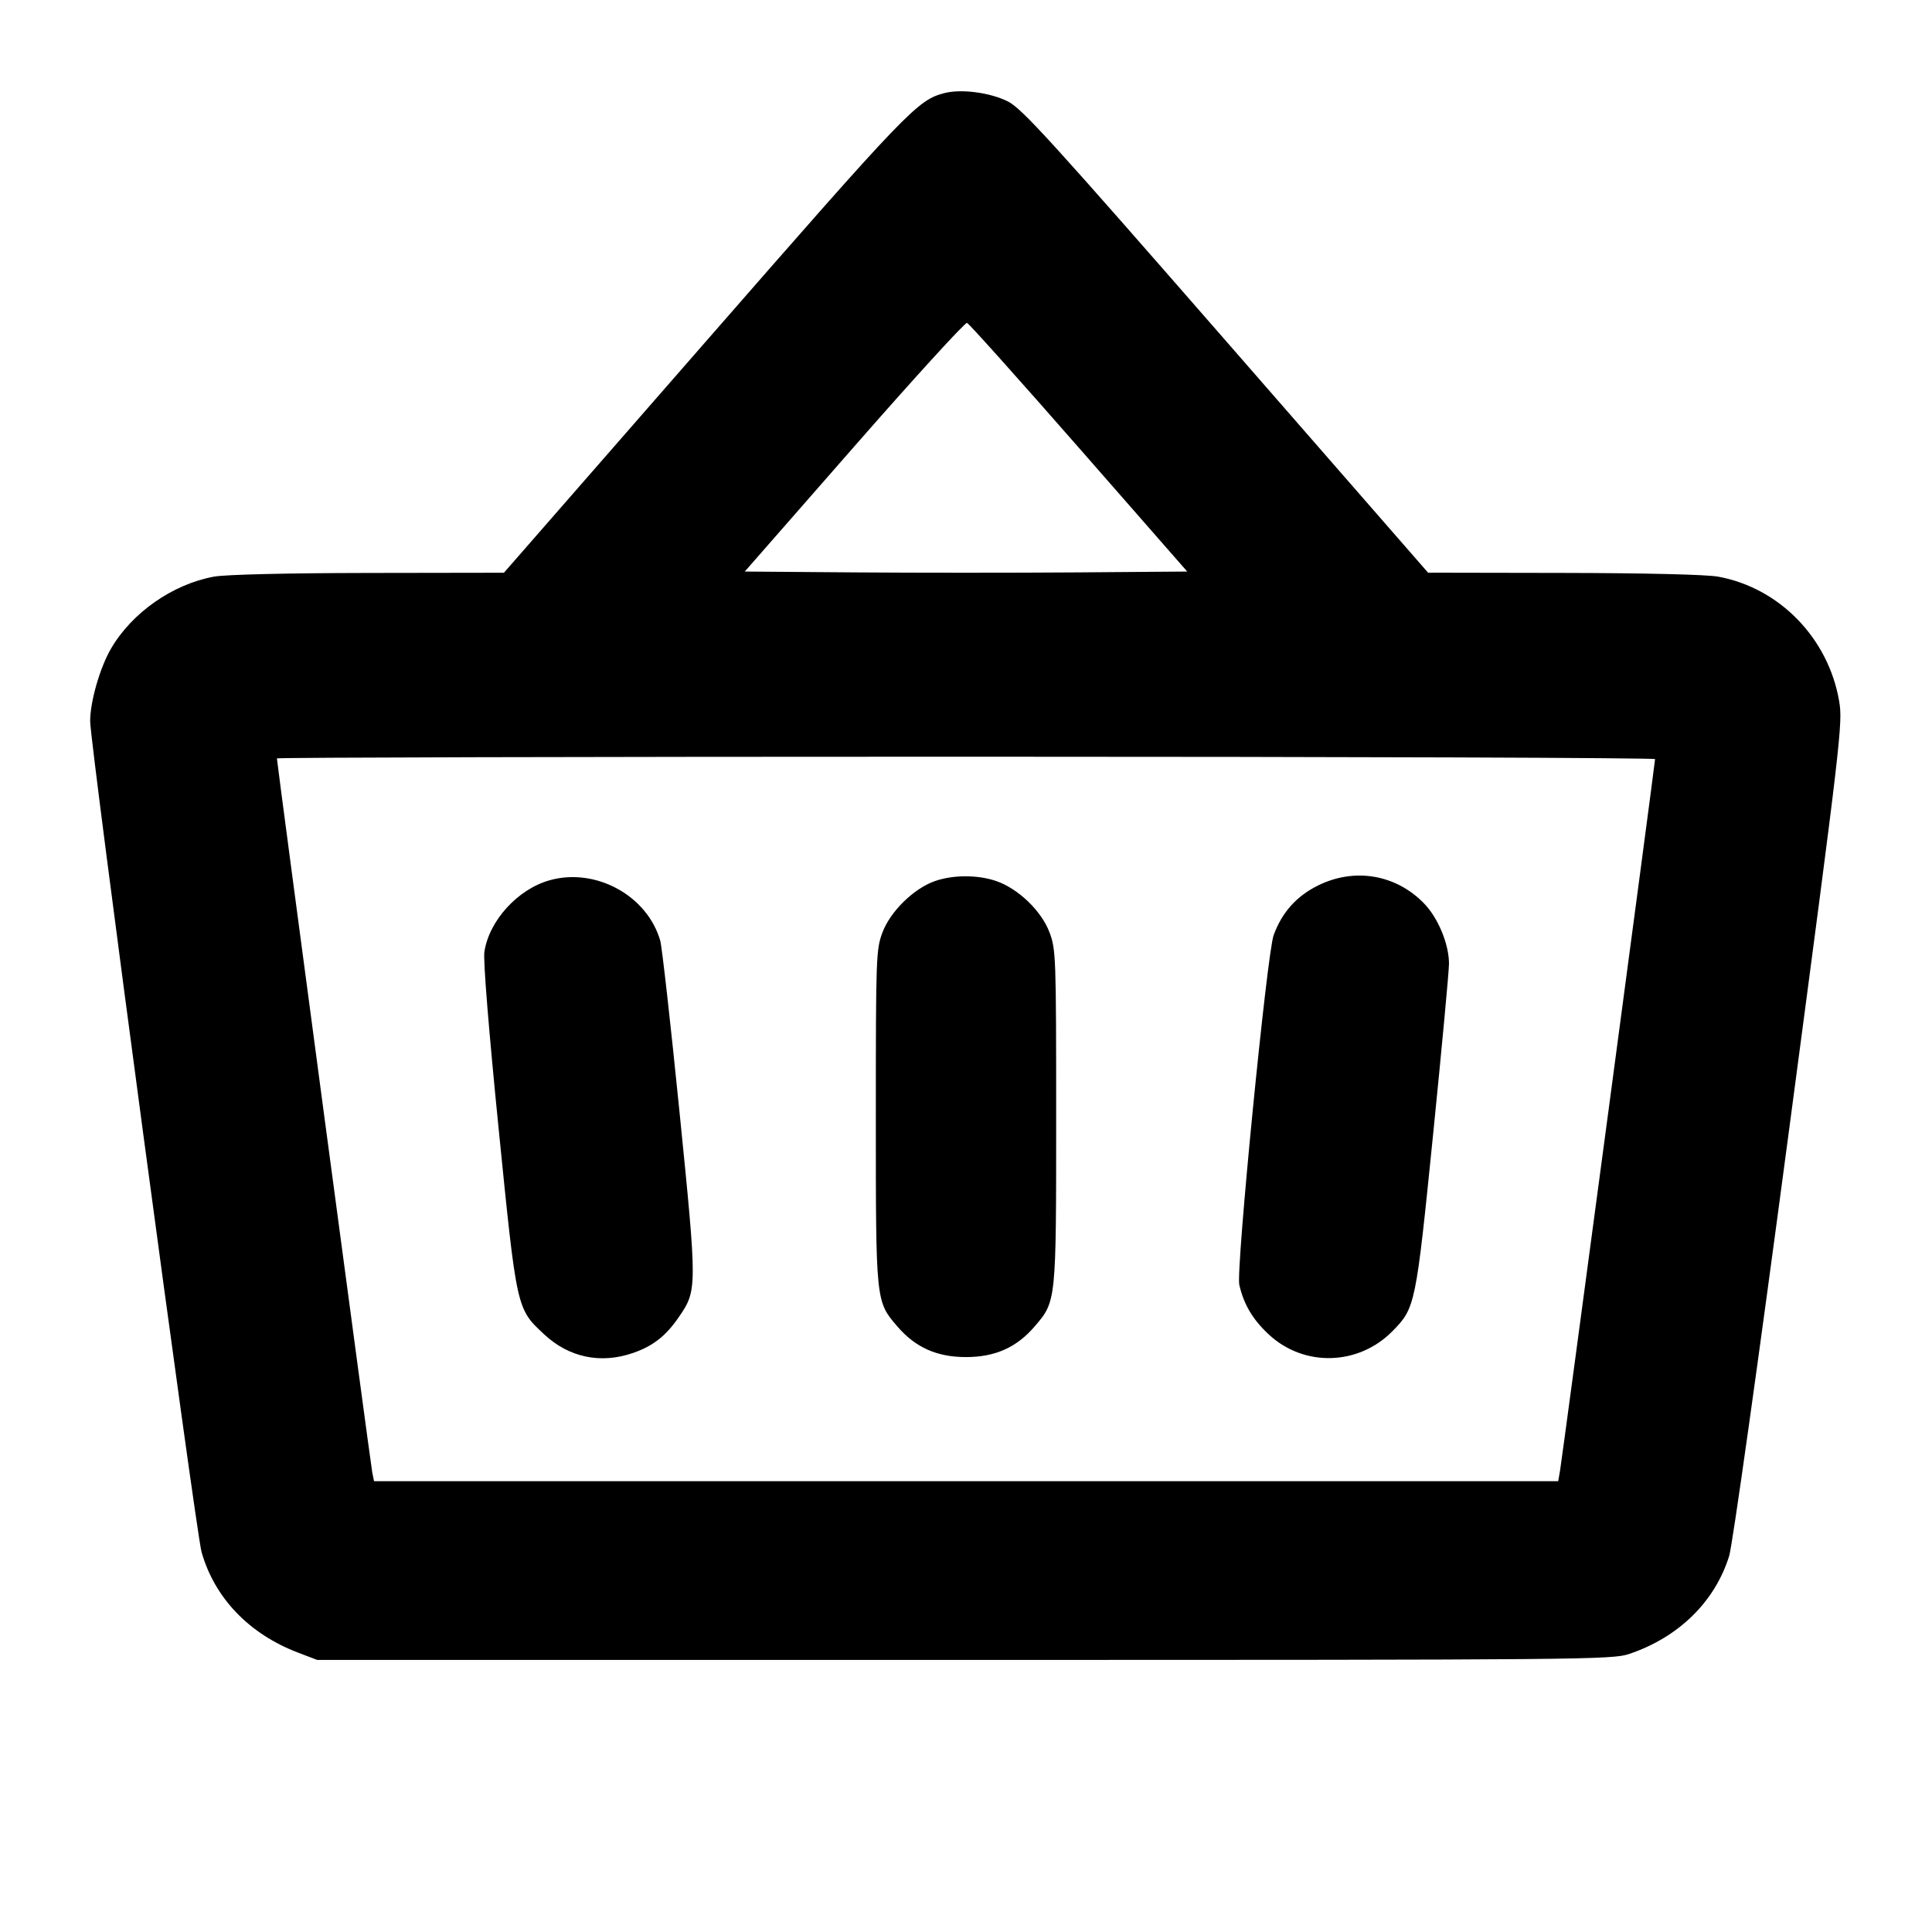 <svg fill="currentColor" viewBox="0 0 256 256" xmlns="http://www.w3.org/2000/svg"><path d="M125.155 12.331 C 121.579 13.249,120.379 14.498,93.409 45.386 L 66.773 75.891 48.825 75.919 C 37.903 75.936,29.886 76.128,28.345 76.409 C 22.893 77.405,17.500 81.171,14.725 85.921 C 13.241 88.460,11.947 92.957,11.947 95.573 C 11.947 98.545,25.952 202.984,26.709 205.653 C 28.435 211.744,33.011 216.513,39.501 218.985 L 42.027 219.947 127.787 219.947 C 210.316 219.947,213.635 219.917,215.893 219.152 C 222.449 216.932,227.238 212.232,229.126 206.167 C 229.560 204.772,233.015 180.197,237.052 149.797 C 243.968 97.716,244.192 95.797,243.695 92.896 C 242.265 84.556,235.776 77.886,227.655 76.408 C 226.123 76.129,218.038 75.934,207.175 75.915 L 189.227 75.883 162.471 45.211 C 139.350 18.706,135.423 14.391,133.566 13.450 C 131.233 12.268,127.392 11.757,125.155 12.331 M142.959 59.336 L 157.314 75.733 142.657 75.846 C 134.596 75.907,121.404 75.907,113.343 75.846 L 98.686 75.733 113.177 59.180 C 121.147 50.076,127.878 42.697,128.136 42.783 C 128.394 42.869,135.064 50.318,142.959 59.336 M219.305 100.587 C 219.303 101.091,206.984 193.332,206.712 194.880 L 206.468 196.267 128.015 196.267 L 49.561 196.267 49.324 195.093 C 49.110 194.039,36.693 101.036,36.693 100.493 C 36.693 100.368,77.781 100.267,128.000 100.267 C 178.219 100.267,219.306 100.411,219.305 100.587 M72.831 116.638 C 68.603 117.823,64.804 121.992,64.184 126.125 C 64.015 127.255,64.746 136.334,66.065 149.490 C 68.482 173.594,68.434 173.376,72.089 176.795 C 75.381 179.875,79.585 180.759,83.879 179.275 C 86.535 178.357,88.229 177.028,89.956 174.507 C 92.392 170.951,92.393 170.758,90.034 147.298 C 88.860 135.628,87.713 125.432,87.485 124.641 C 85.758 118.657,78.930 114.929,72.831 116.638 M123.850 116.759 C 121.059 117.748,117.967 120.784,116.931 123.554 C 116.087 125.809,116.053 126.743,116.053 147.993 C 116.053 172.568,116.037 172.412,118.898 175.754 C 121.286 178.544,124.140 179.819,128.000 179.819 C 131.860 179.819,134.714 178.544,137.102 175.754 C 139.963 172.412,139.947 172.568,139.947 147.993 C 139.947 126.743,139.913 125.809,139.069 123.554 C 138.002 120.702,134.916 117.735,131.975 116.733 C 129.528 115.899,126.249 115.910,123.850 116.759 M174.594 117.357 C 171.770 118.768,169.861 120.915,168.764 123.915 C 167.874 126.351,163.756 168.264,164.213 170.247 C 164.813 172.850,165.983 174.826,168.099 176.805 C 172.760 181.165,179.996 180.977,184.516 176.378 C 187.538 173.303,187.603 172.987,189.899 150.263 C 191.053 138.839,191.998 128.685,191.999 127.696 C 192.000 125.117,190.564 121.641,188.701 119.716 C 184.960 115.852,179.451 114.930,174.594 117.357 " stroke="none" fill-rule="evenodd"></path></svg>